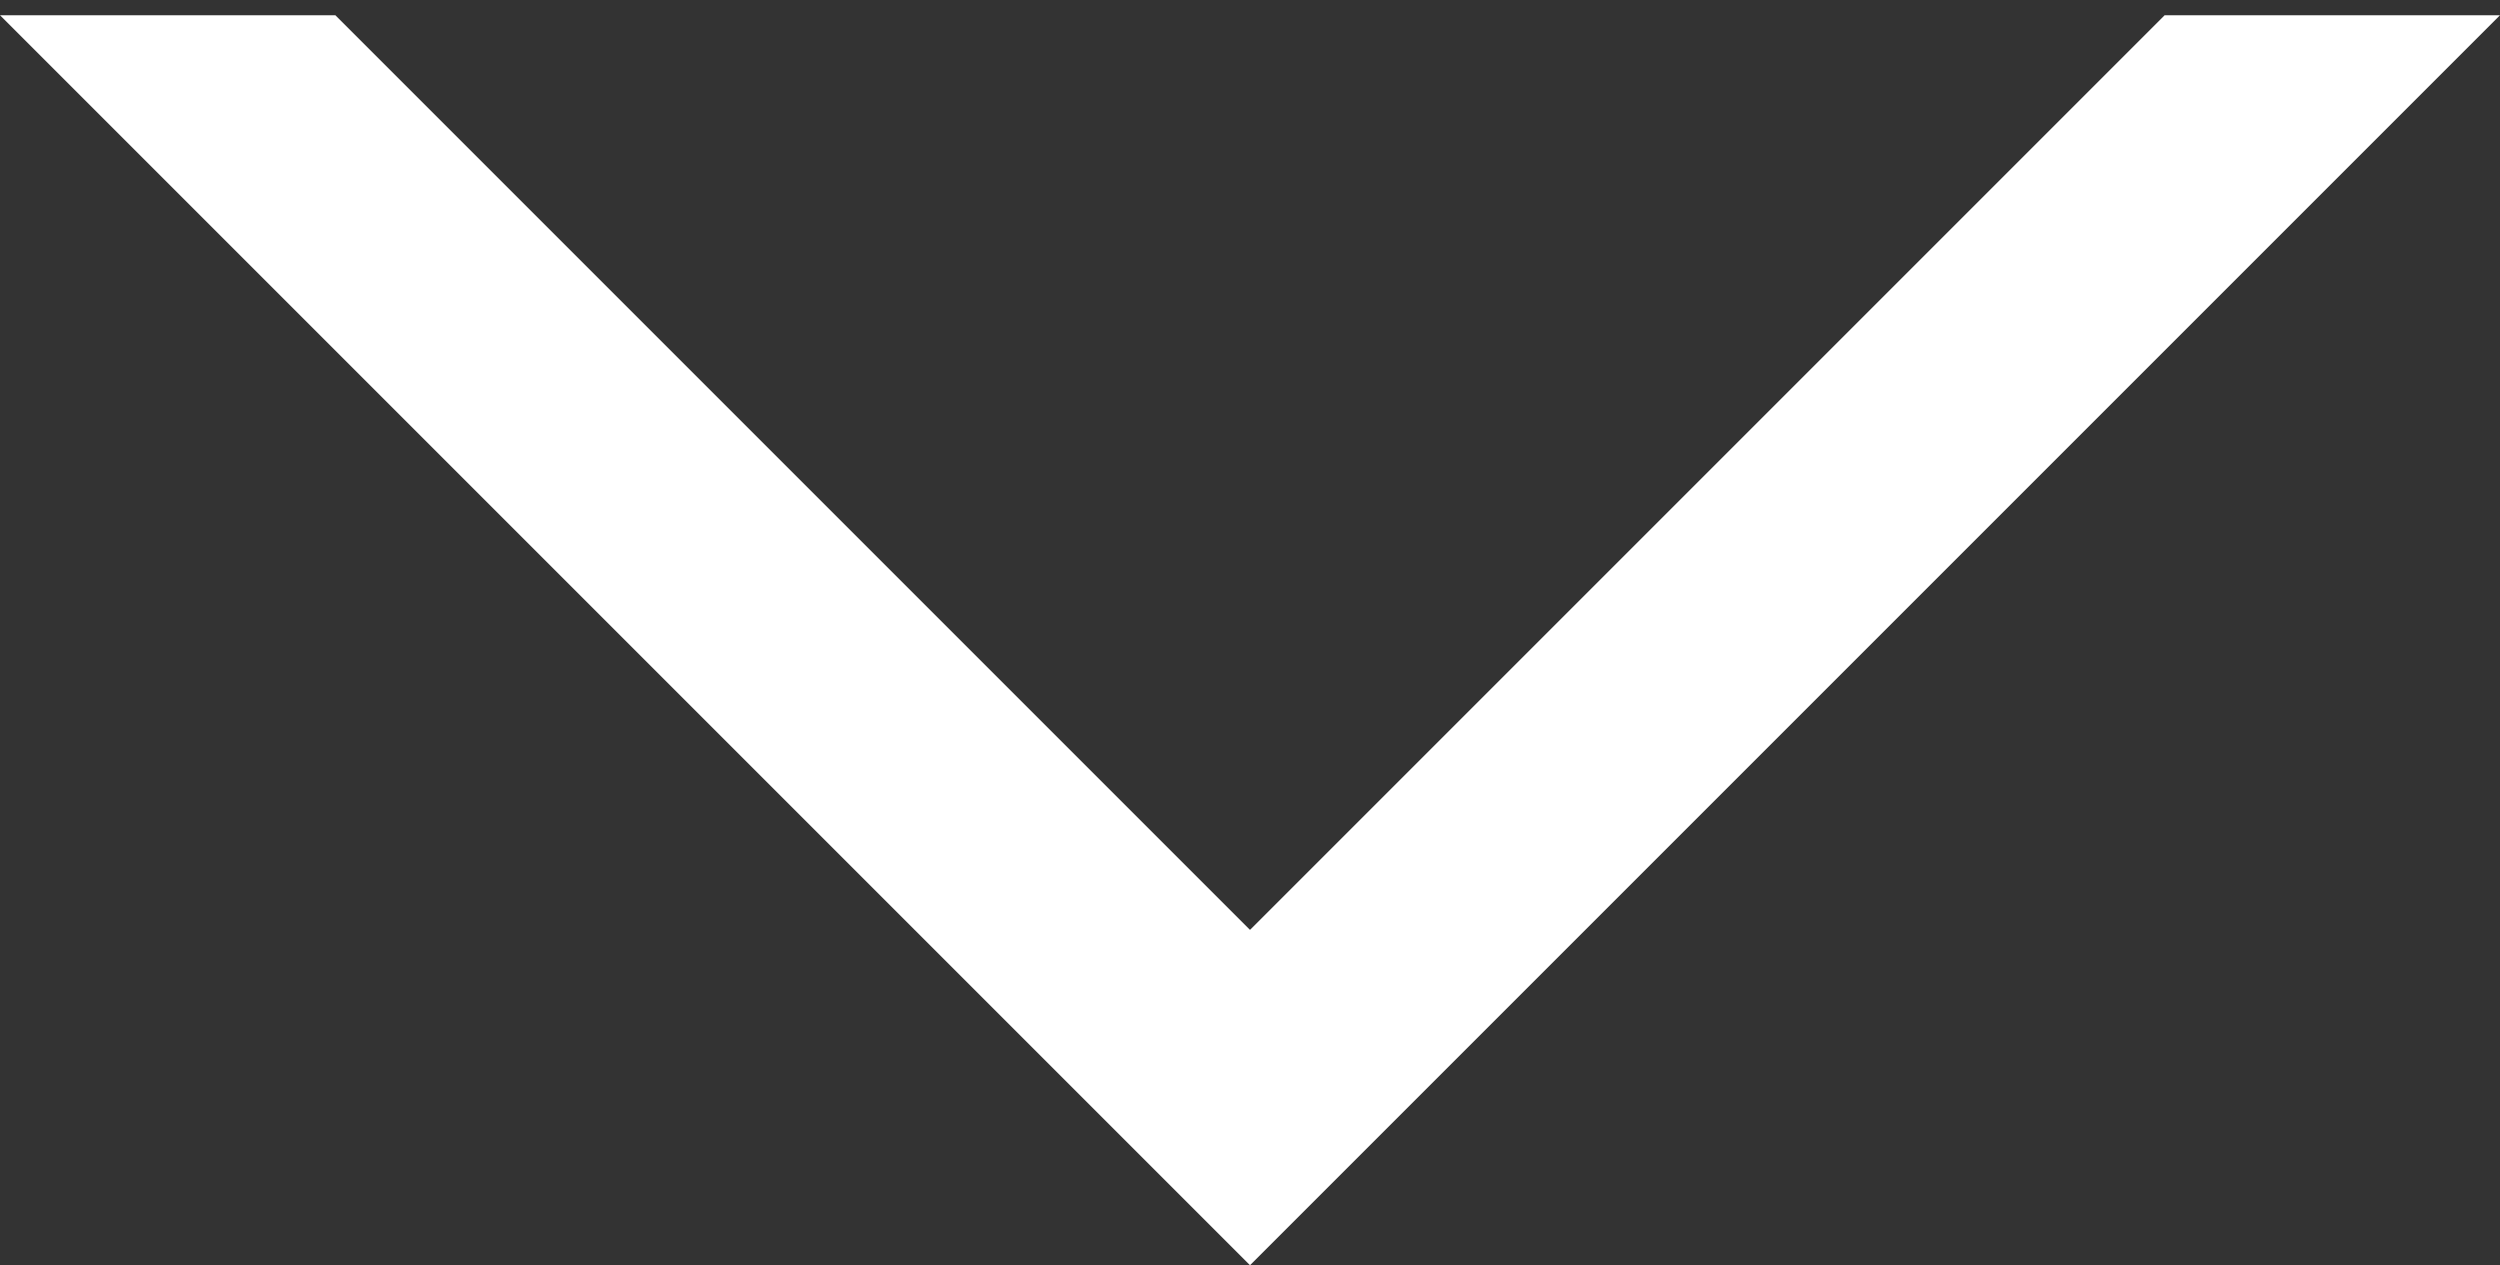 <?xml version="1.0" encoding="utf-8"?>
<!-- Generator: Adobe Illustrator 21.1.0, SVG Export Plug-In . SVG Version: 6.00 Build 0)  -->
<svg version="1.1" id="Слой_1" xmlns="http://www.w3.org/2000/svg" xmlns:xlink="http://www.w3.org/1999/xlink" x="0px" y="0px"
	 viewBox="0 0 16.4 8.3" style="enable-background:new 0 0 16.4 8.3;" xml:space="preserve">
<rect x="0" y="0" width="16.4" height="8.3" fill="#333333" stroke="none"/>
<style type="text/css">
	.st0{fill:#FFFFFF;}
</style>
<path class="st0" d="M8.2,6.1l-6-6H0l8.2,8.2l8.2-8.2h-2.2L8.2,6.1z"/>
</svg>
